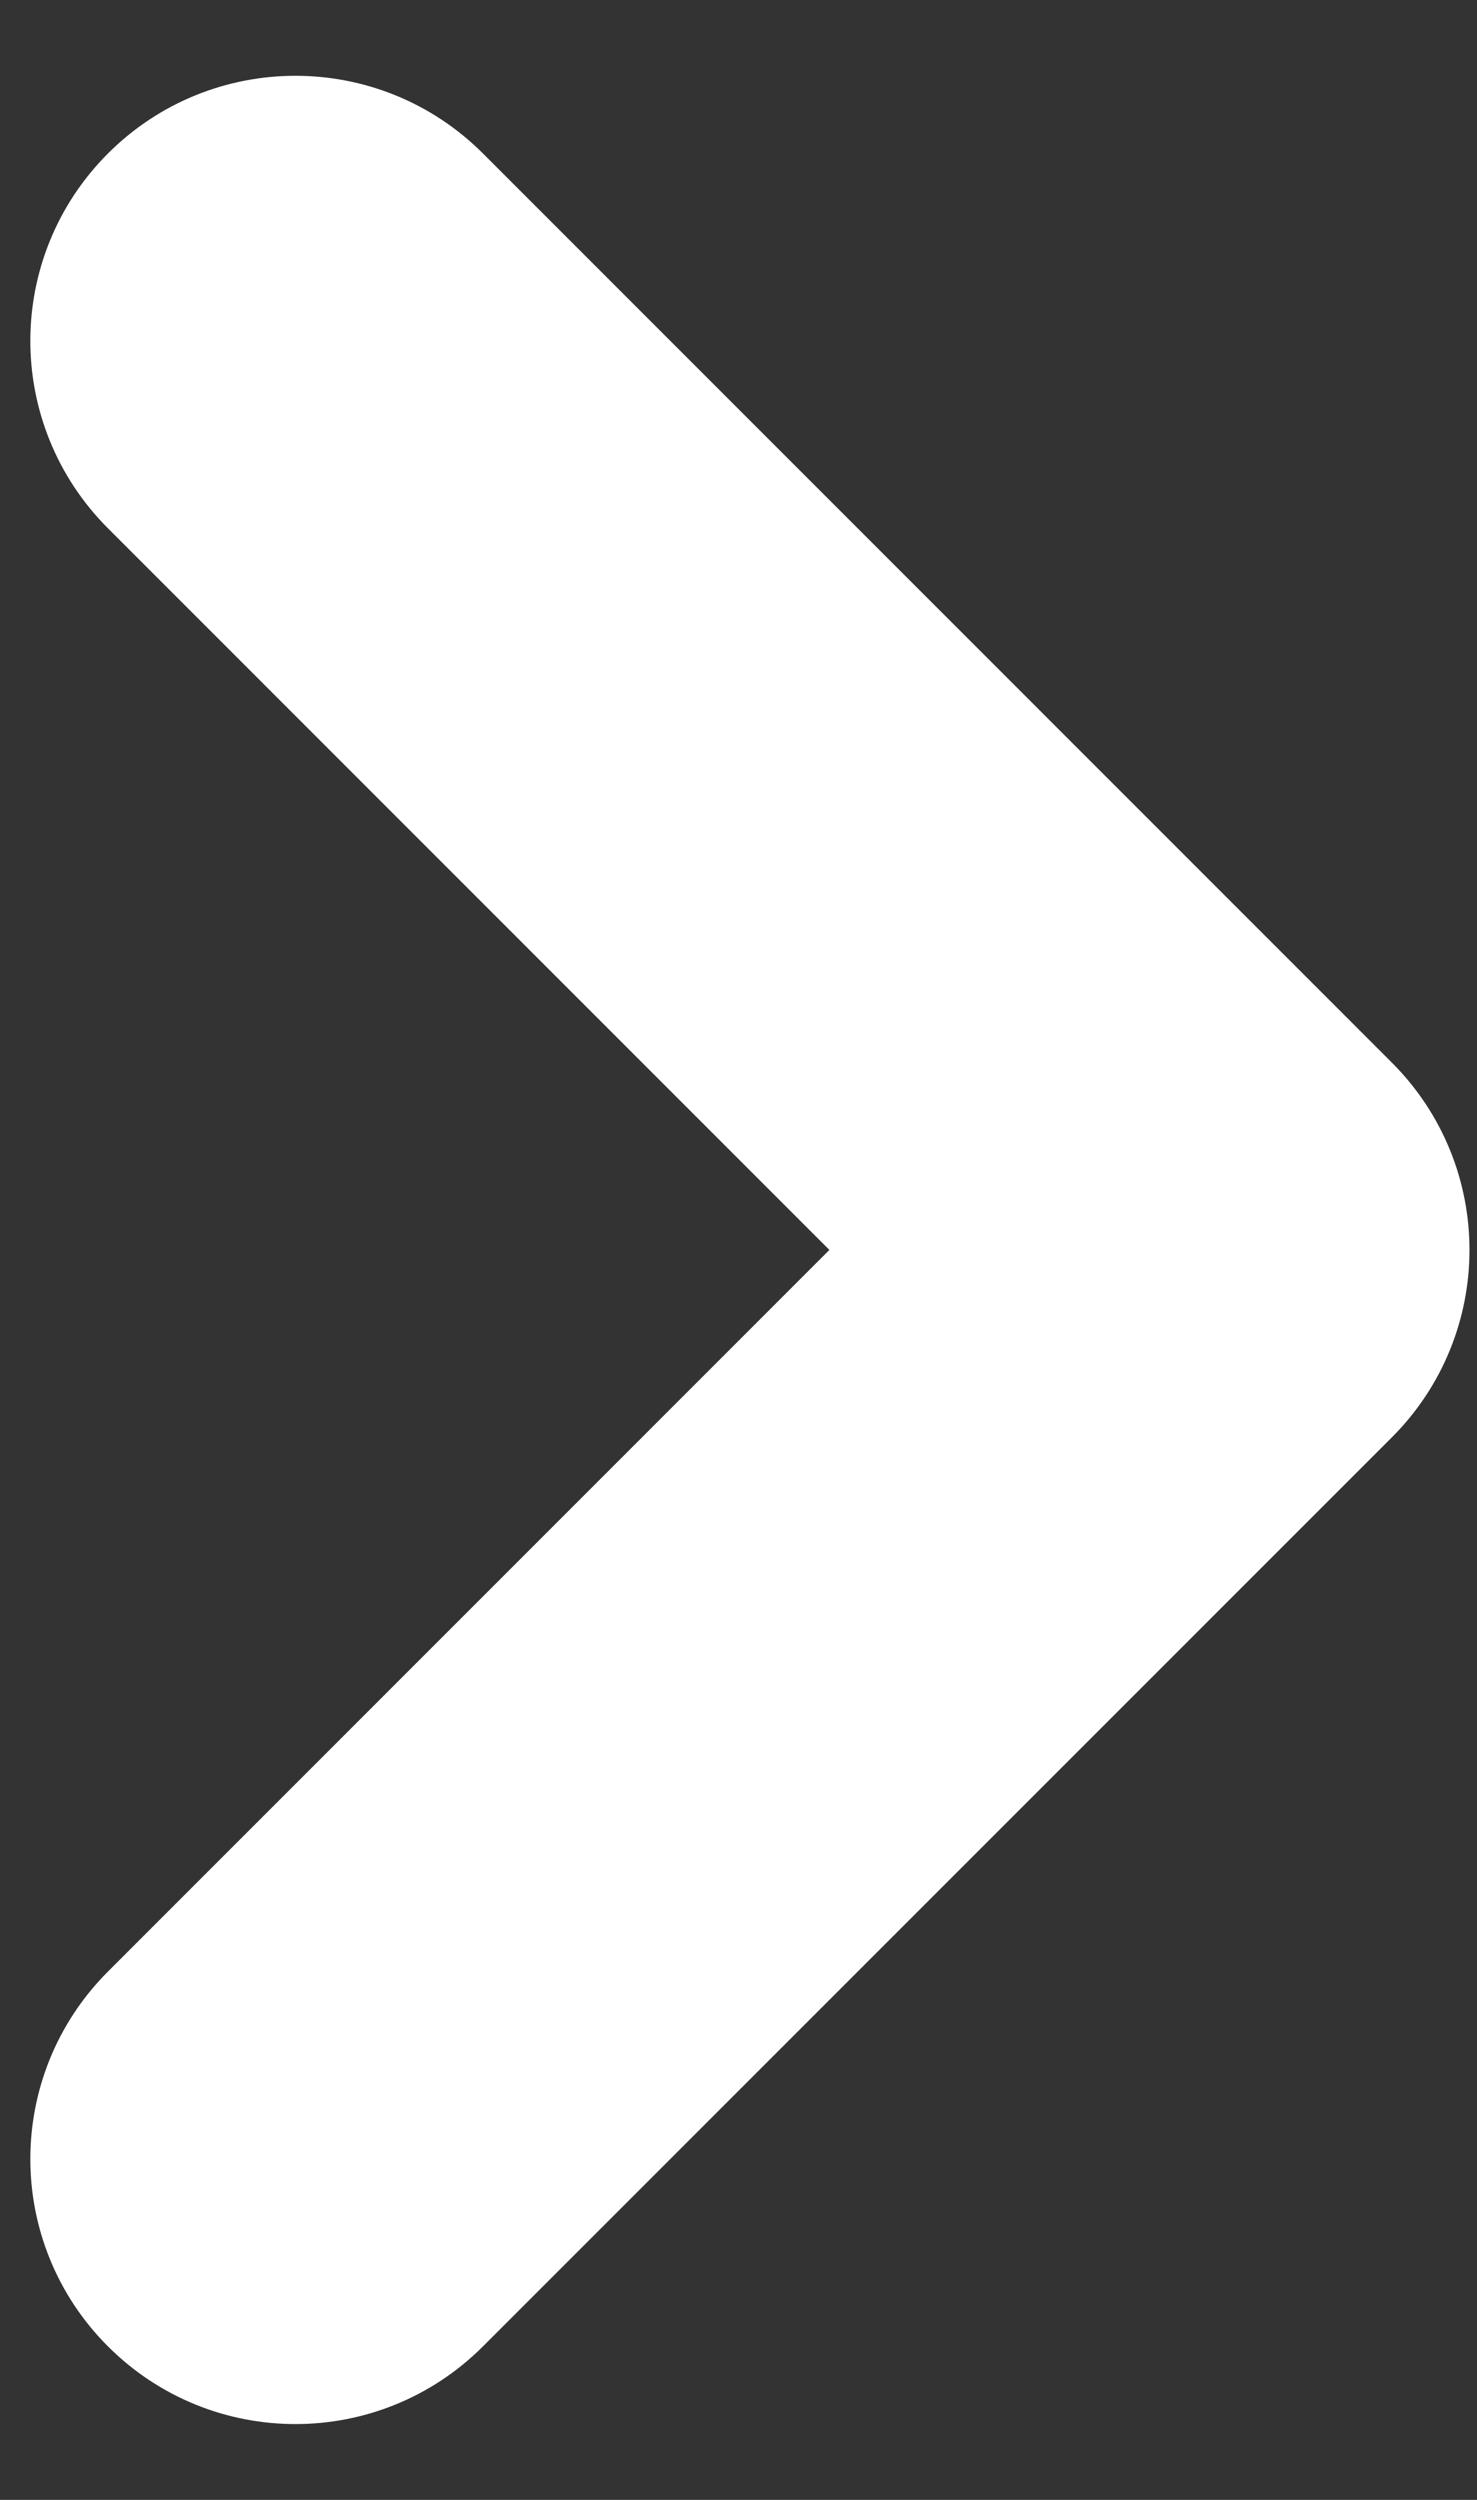 <svg width="13" height="22" viewBox="0 0 13 22" fill="none" xmlns="http://www.w3.org/2000/svg">
<rect x="0" y="0" width="13" height="22" fill="#333333" stroke="none"/>
<path d="M1.304 17.704C0.588 18.42 0.588 19.581 1.304 20.296C2.02 21.012 3.181 21.012 3.897 20.296L11.897 12.296C12.613 11.58 12.613 10.419 11.896 9.704L3.897 1.704C3.181 0.988 2.02 0.988 1.304 1.704C0.588 2.42 0.588 3.58 1.304 4.296L8.007 11L1.304 17.704Z" fill="white" stroke="white" stroke-linecap="round"/>
</svg>
